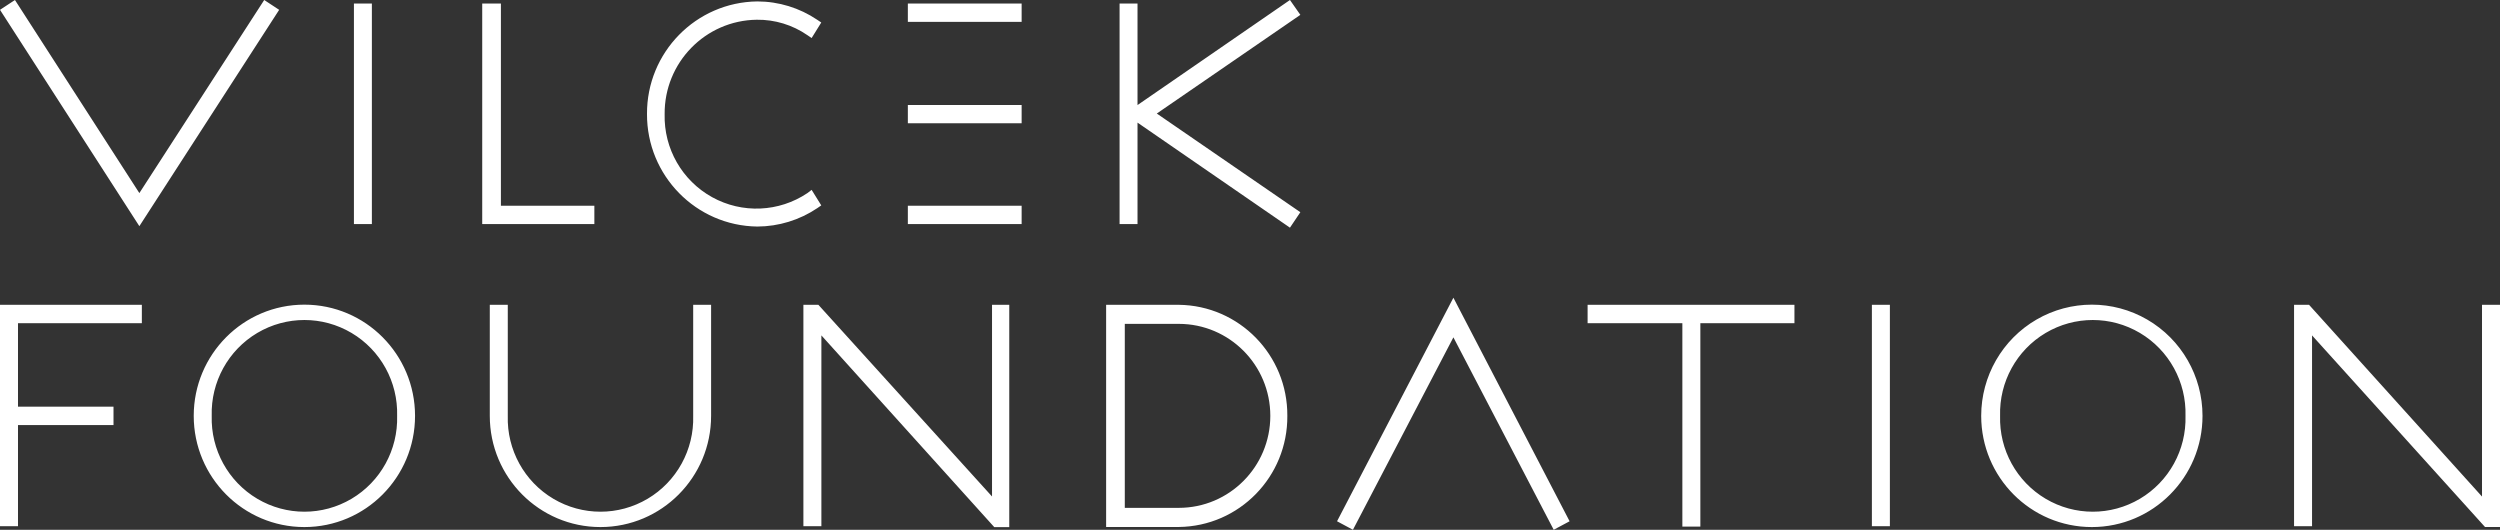 <?xml version="1.0" encoding="UTF-8"?>
<svg width="571px" height="121px" viewBox="0 0 571 121" version="1.1" xmlns="http://www.w3.org/2000/svg" xmlns:xlink="http://www.w3.org/1999/xlink">
    <rect x="0" y="0" width="571" height="121" fill="#333333" stroke="none"/>
    <title>vilcek</title>
    <g id="Page-1" stroke="none" stroke-width="1" fill="none" fill-rule="evenodd">
        <g id="vilcek" fill="#FFFFFF" fill-rule="nonzero">
            <path d="M60.346,0 L63.761,2.245 L31.829,51.657 L0,2.245 L3.415,0 L31.829,44.099 L60.346,0 Z M80.837,51.177 L84.935,51.177 L84.935,0.806 L80.837,0.806 L80.837,51.177 Z M114.22,0.806 L110.139,0.806 L110.139,51.177 L135.753,51.177 L135.753,46.995 L114.408,46.995 L114.408,0.806 L114.22,0.806 Z M207.352,4.987 L233.341,4.987 L233.341,0.806 L207.352,0.806 L207.352,4.987 Z M294.626,0 L259.809,23.995 L259.809,0.806 L255.711,0.806 L255.711,51.177 L259.809,51.177 L259.809,28.005 L294.626,52 L297,48.469 L264.214,25.931 L297,3.394 L294.626,0 Z M207.352,28.16 L233.341,28.16 L233.341,23.978 L207.352,23.978 L207.352,28.16 Z M207.352,51.177 L233.341,51.177 L233.341,46.995 L207.352,46.995 L207.352,51.177 Z M184.419,44.099 C177.907,48.468 169.511,48.829 162.65,45.036 C155.789,41.243 151.606,33.928 151.804,26.069 C151.709,14.295 161.112,4.658 172.842,4.508 C176.972,4.453 181.017,5.686 184.419,8.038 L185.375,8.69 L187.578,5.142 L186.639,4.508 C182.597,1.79 177.843,0.334 172.978,0.326 C158.965,0.486 147.708,11.968 147.774,26.034 C147.717,40.096 158.969,51.574 172.978,51.743 C177.842,51.726 182.593,50.271 186.639,47.561 L187.578,46.91 L185.375,43.362 L184.419,44.099 Z" id="Shape"></path>
            <path d="M331.956,68 L358.497,119.056 L354.867,121 L331.956,77.051 L309.011,121 L305.38,119.056 L331.956,68 Z M427.539,120.191 L431.649,120.191 L431.649,69.618 L427.539,69.618 L427.539,120.191 Z M362.761,73.816 L384.251,73.816 L384.251,120.277 L388.361,120.277 L388.361,73.816 L409.851,73.816 L409.851,69.618 L362.607,69.618 L362.607,73.816 L362.761,73.816 Z M226.578,113.394 L186.92,69.618 L183.495,69.618 L183.495,120.191 L187.605,120.191 L187.605,76.604 L227.092,120.398 L230.516,120.398 L230.516,69.618 L226.578,69.618 L226.578,113.394 Z M0,120.191 L4.11,120.191 L4.11,97.081 L25.925,97.081 L25.925,92.882 L4.11,92.882 L4.11,73.816 L32.398,73.816 L32.398,69.618 L0,69.618 L0,120.191 Z M94.796,94.982 C94.796,109.009 83.48,120.381 69.521,120.381 C55.563,120.381 44.247,109.009 44.247,94.982 C44.247,80.955 55.563,69.583 69.521,69.583 C83.48,69.583 94.796,80.955 94.796,94.982 Z M90.703,94.982 C90.922,87.236 86.935,79.982 80.294,76.044 C73.653,72.106 65.407,72.106 58.766,76.044 C52.124,79.982 48.138,87.236 48.357,94.982 C48.138,102.728 52.124,109.982 58.766,113.92 C65.407,117.858 73.653,117.858 80.294,113.92 C86.935,109.982 90.922,102.728 90.703,94.982 Z M503.054,94.982 C503.054,109.009 491.738,120.381 477.78,120.381 C463.821,120.381 452.505,109.009 452.505,94.982 C452.505,85.908 457.323,77.523 465.143,72.986 C472.962,68.449 482.597,68.449 490.417,72.986 C498.237,77.523 503.054,85.908 503.054,94.982 L503.054,94.982 Z M456.821,94.982 C456.601,102.728 460.588,109.982 467.229,113.92 C473.871,117.858 482.117,117.858 488.758,113.92 C495.399,109.982 499.386,102.728 499.167,94.982 C499.386,87.236 495.399,79.982 488.758,76.044 C482.117,72.106 473.871,72.106 467.229,76.044 C460.588,79.982 456.601,87.236 456.821,94.982 Z M158.324,94.982 C158.543,102.728 154.556,109.982 147.915,113.92 C141.274,117.858 133.028,117.858 126.386,113.92 C119.745,109.982 115.758,102.728 115.977,94.982 L115.977,69.618 L111.868,69.618 L111.868,94.982 C111.868,109.009 123.183,120.381 137.142,120.381 C151.101,120.381 162.416,109.009 162.416,94.982 L162.416,69.618 L158.324,69.618 L158.324,94.982 Z M294.027,94.982 C294.132,108.862 283.044,120.212 269.233,120.363 L252.64,120.363 L252.64,69.618 L269.233,69.618 C283.038,69.769 294.123,81.108 294.027,94.982 Z M256.904,115.993 L269.233,115.993 C280.78,115.993 290.14,106.586 290.14,94.982 C290.14,83.378 280.78,73.971 269.233,73.971 L256.904,73.971 L256.904,115.993 Z M566.89,69.618 L566.89,113.411 L527.386,69.618 L523.962,69.618 L523.962,120.191 L528.071,120.191 L528.071,76.604 L567.575,120.363 L571,120.363 L571,69.618 L566.89,69.618 Z" id="Shape"></path>
        </g>
    </g>
</svg>